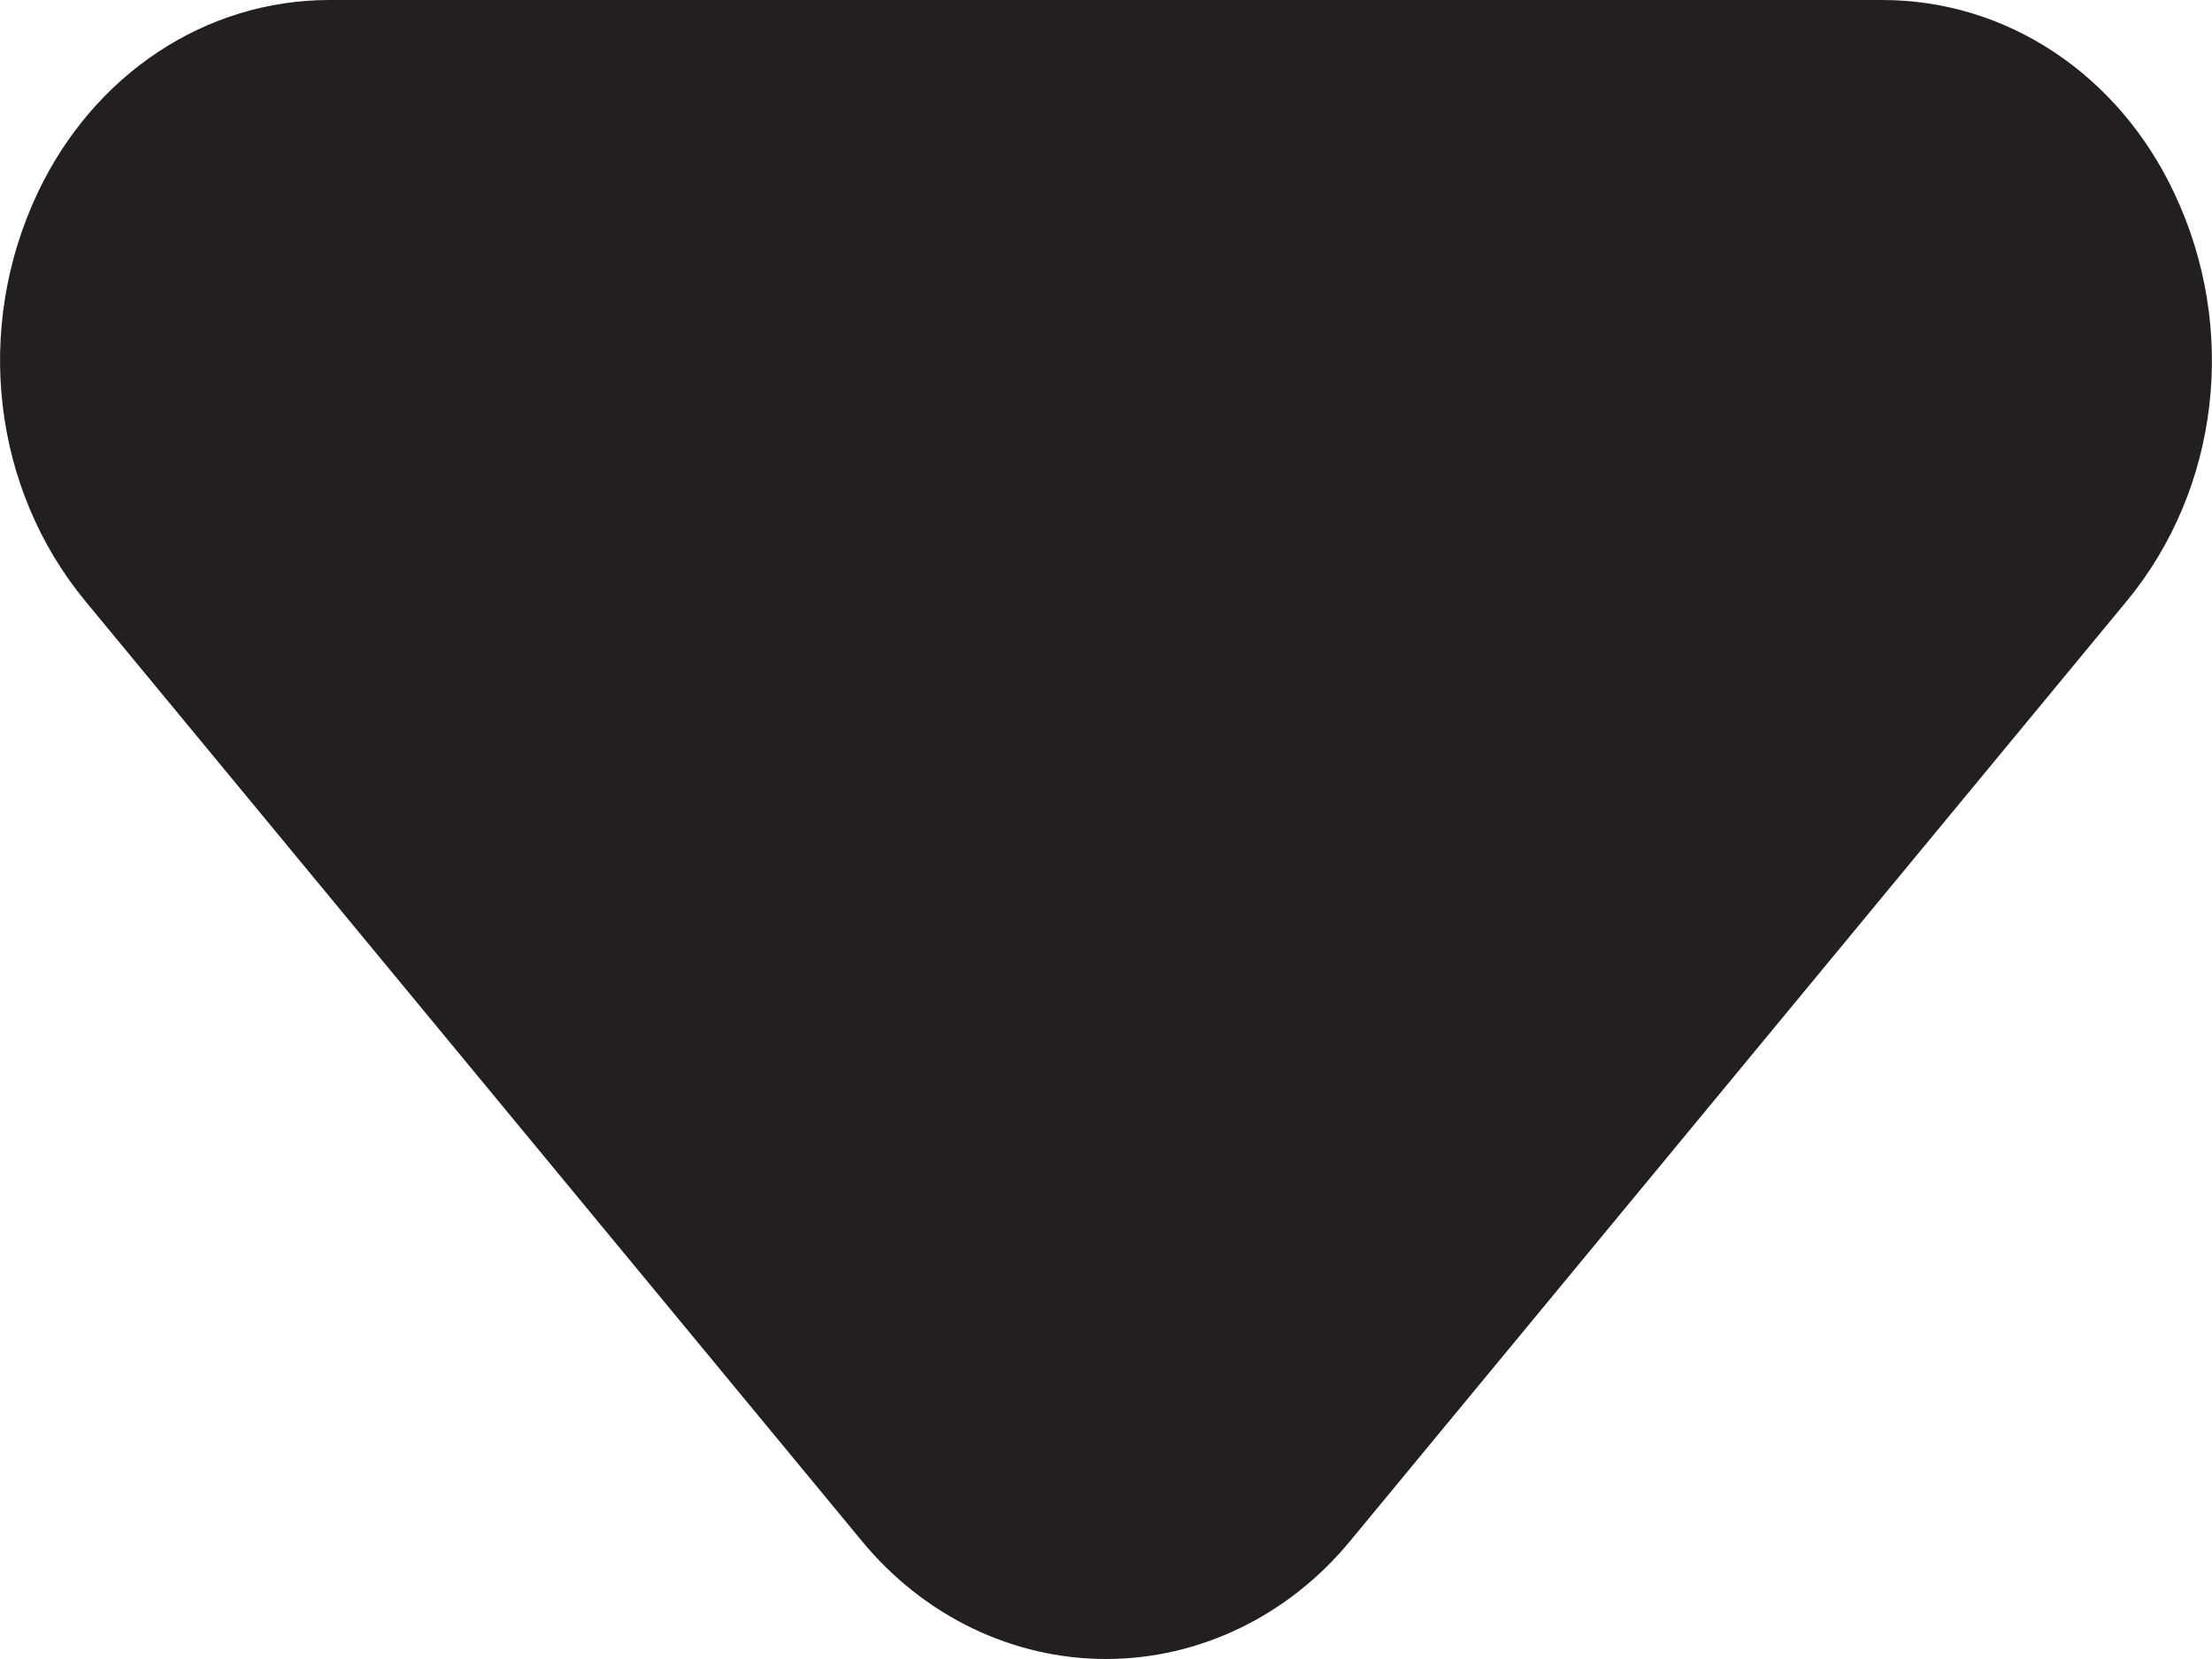 <svg width="12" height="9" viewBox="0 0 12 9" fill="none" xmlns="http://www.w3.org/2000/svg">
<path fill-rule="evenodd" clip-rule="evenodd" d="M6 9C5.494 9 5.01 8.767 4.674 8.358L0.462 3.26C-0.041 2.649 -0.142 1.782 0.203 1.049C0.508 0.402 1.115 0 1.788 0H10.212C10.885 0 11.492 0.402 11.796 1.049C12.142 1.782 12.041 2.649 11.539 3.259L7.326 8.358C6.99 8.767 6.506 9 6 9Z" fill="#231F20"/>
</svg>
